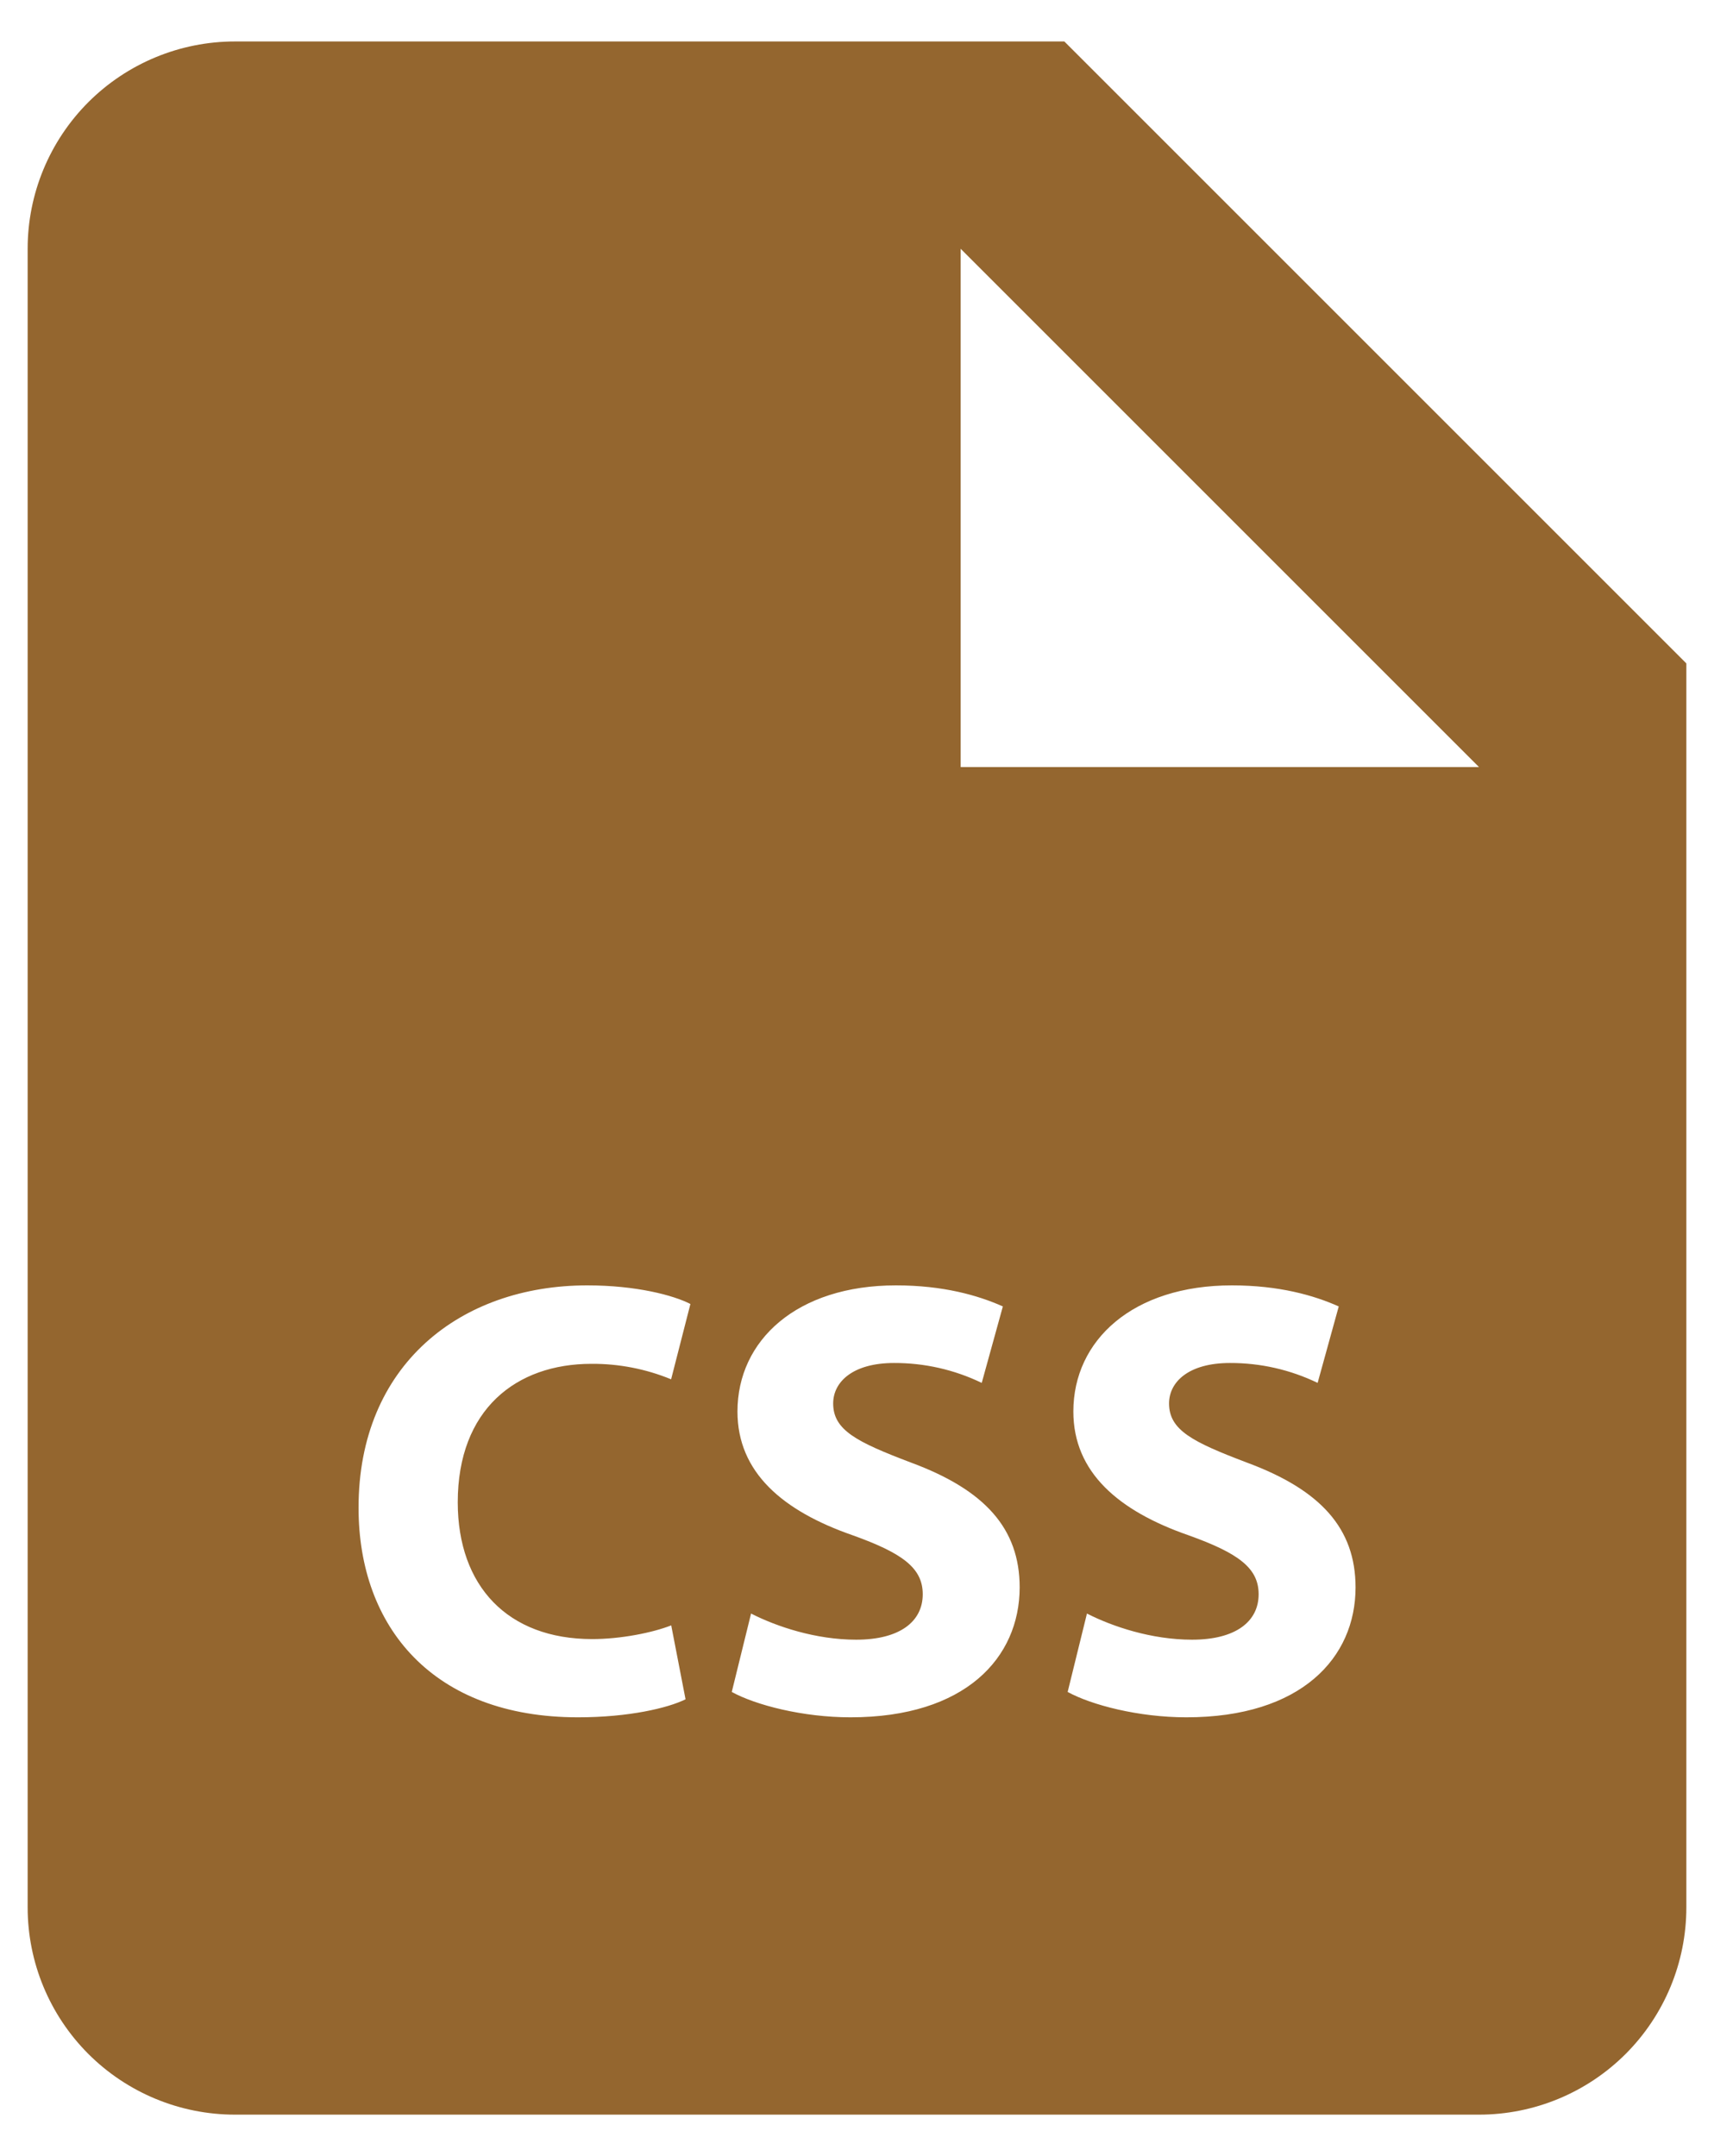 <svg width="31" height="39" viewBox="0 0 31 39" fill="none" xmlns="http://www.w3.org/2000/svg">
<path d="M19.25 0.75H4.25C3.255 0.75 2.302 1.145 1.598 1.848C0.895 2.552 0.5 3.505 0.5 4.5V34.5C0.5 35.495 0.895 36.448 1.598 37.152C2.302 37.855 3.255 38.25 4.25 38.25H26.75C27.745 38.25 28.698 37.855 29.402 37.152C30.105 36.448 30.5 35.495 30.5 34.5V12L19.25 0.75ZM10.711 29.648C11.227 29.648 11.801 29.533 12.14 29.4L12.399 30.737C12.084 30.894 11.375 31.063 10.454 31.063C7.835 31.063 6.485 29.434 6.485 27.274C6.483 24.69 8.328 23.25 10.621 23.25C11.51 23.25 12.183 23.43 12.487 23.587L12.138 24.949C11.681 24.761 11.192 24.666 10.698 24.669C9.337 24.669 8.279 25.491 8.279 27.176C8.281 28.691 9.183 29.648 10.711 29.648ZM15.382 31.063C14.518 31.063 13.662 30.84 13.235 30.604L13.584 29.186C14.045 29.422 14.754 29.659 15.485 29.659C16.273 29.659 16.689 29.332 16.689 28.837C16.689 28.365 16.329 28.095 15.418 27.769C14.158 27.33 13.338 26.634 13.338 25.532C13.338 24.24 14.416 23.25 16.205 23.25C17.058 23.25 17.688 23.43 18.138 23.631L17.756 25.014C17.261 24.775 16.719 24.652 16.169 24.654C15.427 24.654 15.069 24.994 15.069 25.386C15.069 25.869 15.496 26.083 16.473 26.454C17.812 26.949 18.442 27.647 18.442 28.714C18.44 29.985 17.461 31.063 15.382 31.063ZM21.457 31.063C20.593 31.063 19.738 30.84 19.31 30.604L19.659 29.186C20.12 29.422 20.829 29.659 21.56 29.659C22.348 29.659 22.764 29.332 22.764 28.837C22.764 28.365 22.404 28.095 21.492 27.769C20.233 27.33 19.413 26.634 19.413 25.532C19.413 24.24 20.491 23.25 22.28 23.25C23.133 23.25 23.763 23.43 24.213 23.631L23.831 25.014C23.336 24.775 22.794 24.652 22.244 24.654C21.502 24.654 21.144 24.994 21.144 25.386C21.144 25.869 21.571 26.083 22.548 26.454C23.887 26.949 24.517 27.647 24.517 28.714C24.517 29.985 23.536 31.063 21.457 31.063ZM19.25 13.875H17.375V4.5L26.75 13.875H19.25Z" fill="#94662F"/>
</svg>
